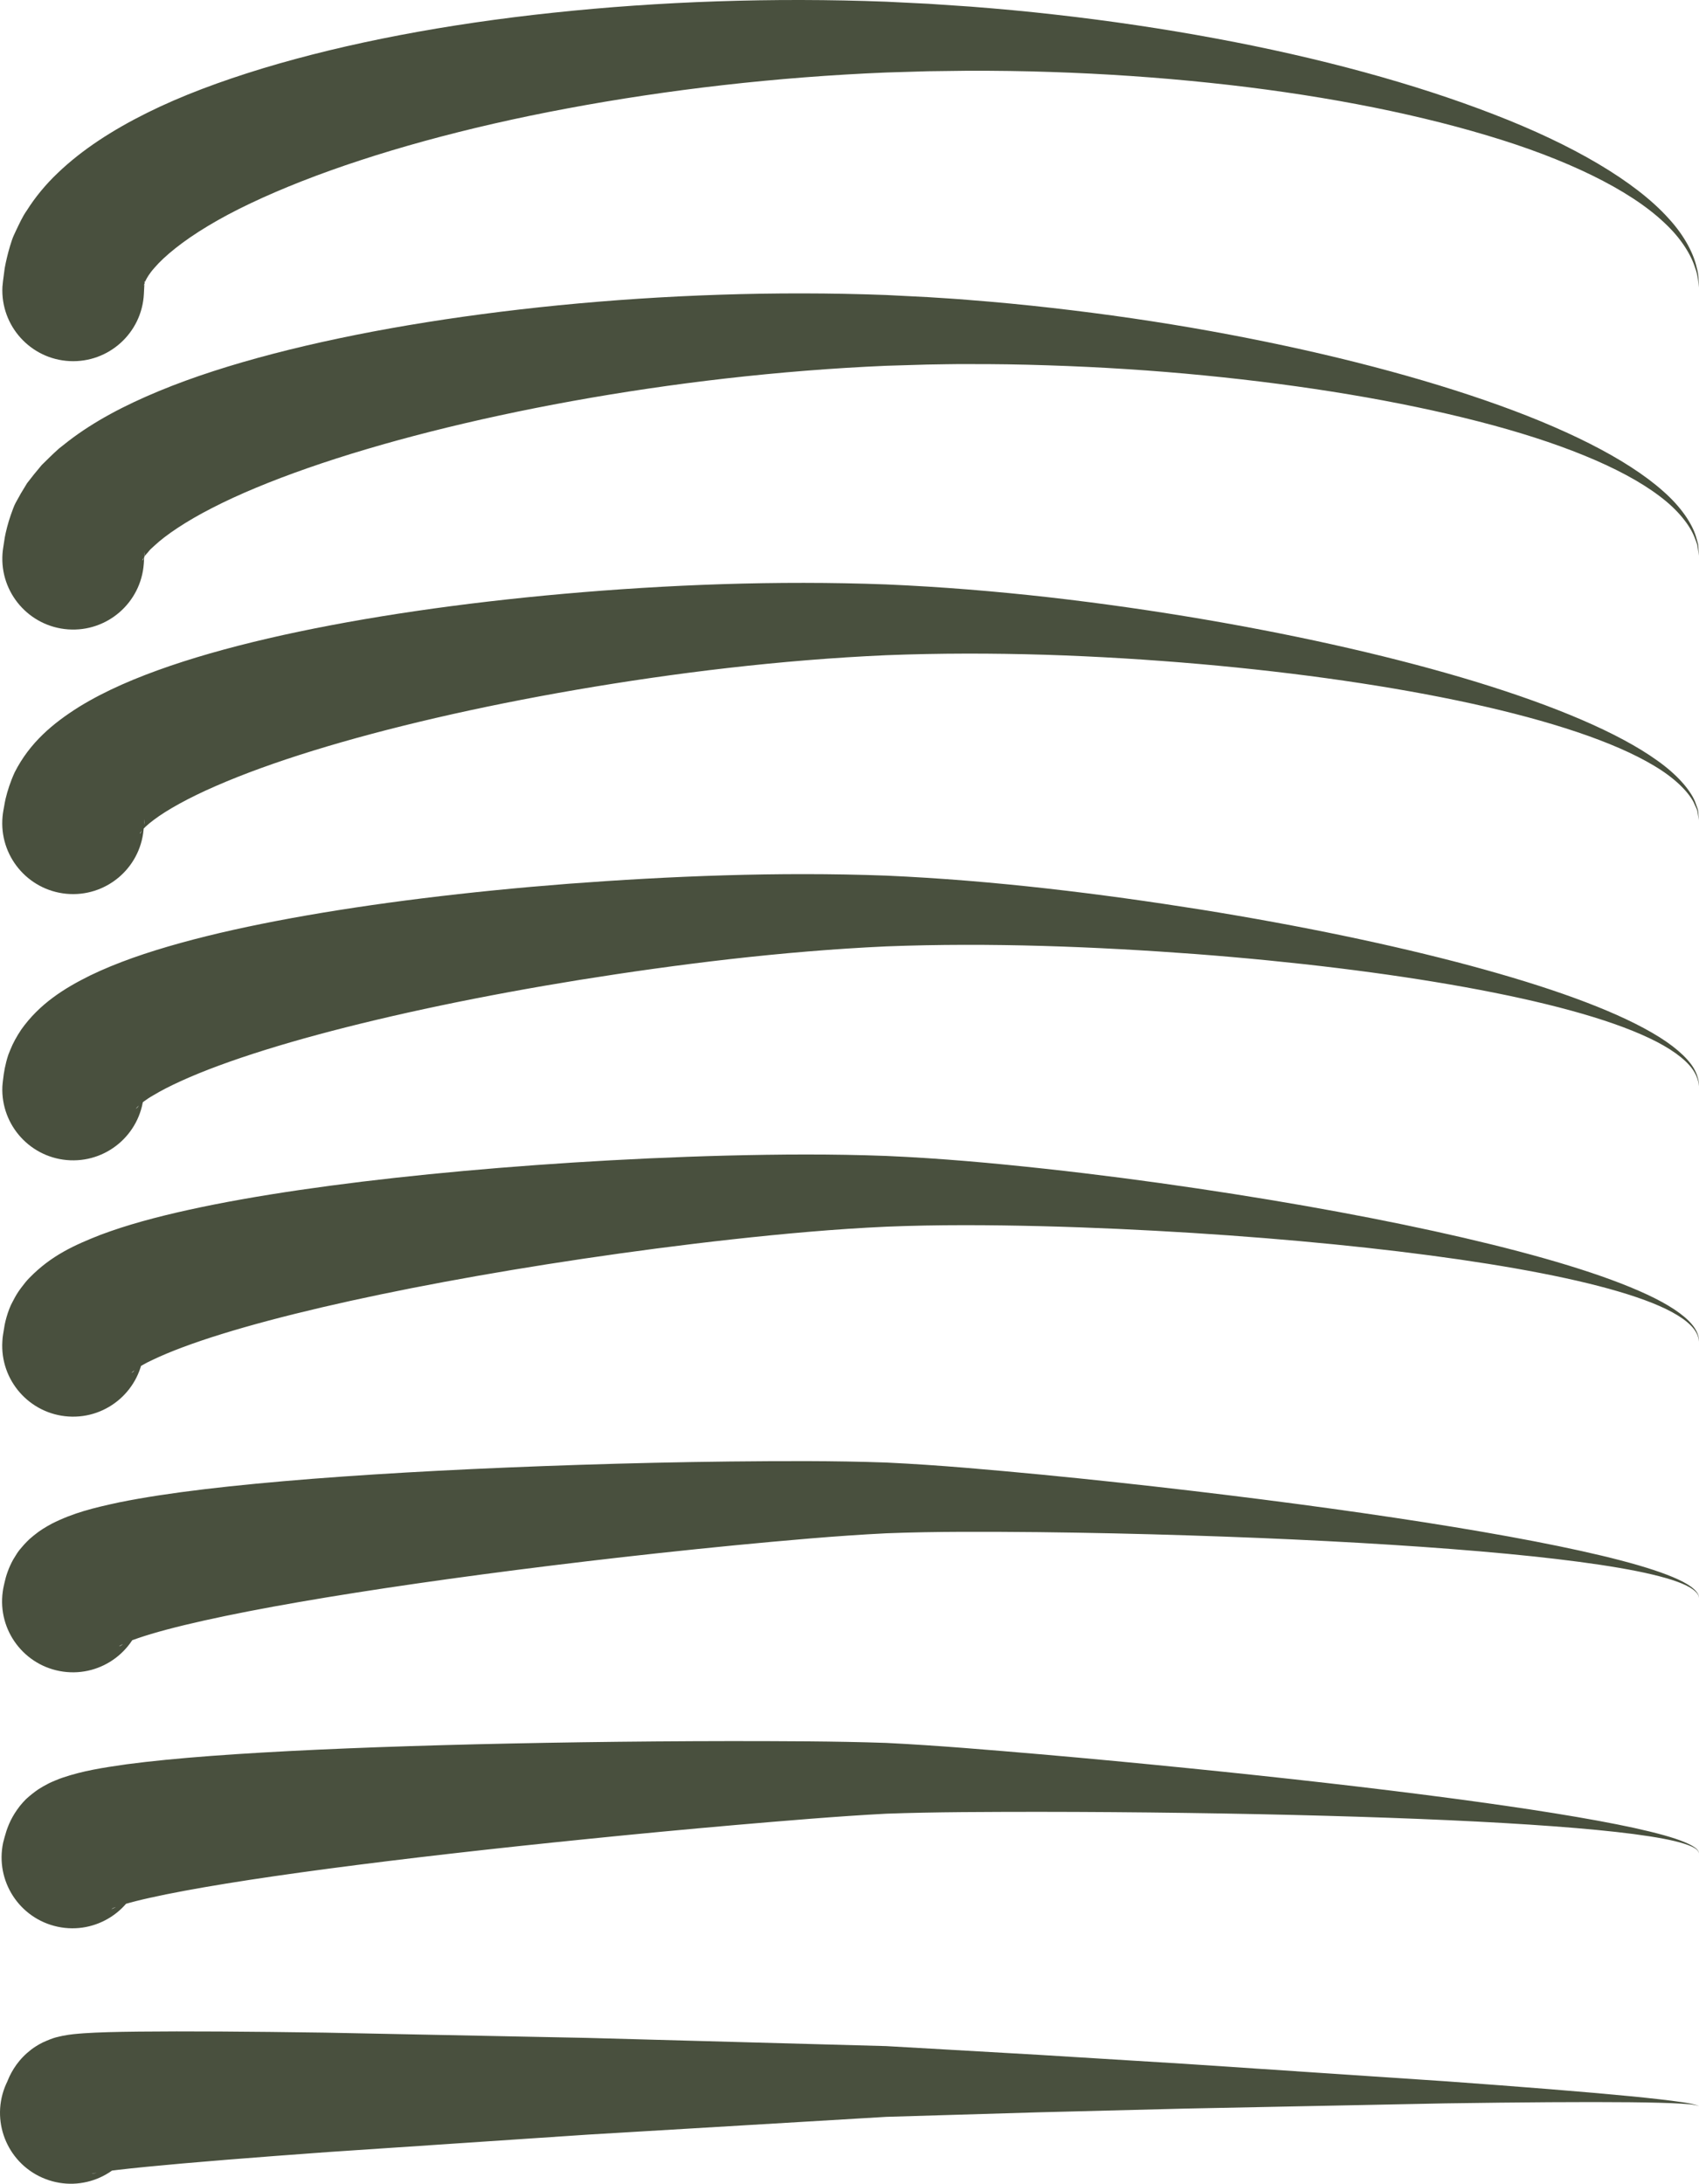 <svg version="1.1" id="图层_1" x="0px" y="0px" width="108.977px" height="140px" viewBox="0 0 108.977 140" enable-background="new 0 0 108.977 140" xml:space="preserve" xmlns="http://www.w3.org/2000/svg" xmlns:xlink="http://www.w3.org/1999/xlink" xmlns:xml="http://www.w3.org/XML/1998/namespace">
  <path fill="#49503E" d="M0.192,18.024c0,0,0.015-0.111,0.043-0.326c0.014-0.107,0.031-0.241,0.052-0.399
	c0.009-0.051,0.017-0.103,0.024-0.157c0.02-0.101,0.041-0.204,0.062-0.312c0.046-0.214,0.102-0.443,0.165-0.685
	c0.064-0.241,0.141-0.494,0.228-0.755c0.088-0.261,0.173-0.406,0.27-0.627c0.195-0.4,0.406-0.883,0.683-1.268
	c0.531-0.844,1.209-1.67,1.989-2.408c1.563-1.497,3.509-2.75,5.72-3.85c2.215-1.101,4.707-2.026,7.428-2.855
	c5.439-1.643,11.795-2.845,18.618-3.566c6.821-0.725,14.108-0.985,21.37-0.707l2.701,0.133l2.726,0.183
	c1.801,0.141,3.592,0.303,5.36,0.506c3.543,0.398,7.011,0.914,10.343,1.534c6.661,1.234,12.782,2.904,17.842,4.867
	c5.049,1.944,9.057,4.28,11.201,6.66c1.084,1.171,1.633,2.34,1.813,3.163c0.119,0.408,0.119,0.734,0.129,0.951
	c0.013,0.216,0.017,0.328,0.017,0.328s-0.015-0.111-0.041-0.326c-0.027-0.214-0.054-0.534-0.203-0.925
	c-0.24-0.79-0.859-1.872-1.992-2.917c-2.246-2.125-6.307-4.086-11.385-5.592C90.267,7.15,84.153,5.993,77.556,5.306
	c-3.3-0.346-6.72-0.581-10.193-0.693c-1.736-0.061-3.488-0.08-5.244-0.078l-2.621,0.033l-2.653,0.08
	C49.809,4.936,42.808,5.749,36.37,6.955c-6.437,1.199-12.316,2.824-17.019,4.667c-2.344,0.921-4.402,1.891-6.018,2.869
	c-1.619,0.969-2.796,1.942-3.423,2.675c-0.328,0.365-0.497,0.662-0.589,0.858c-0.083,0.11-0.049,0.169-0.081,0.229
	c-0.001,0.016-0.043,0.085-0.018,0.05c0.024-0.036,0.043-0.076,0.053-0.115c0.009-0.039,0.011-0.077,0.008-0.114l-0.008-0.053
	c-0.005-0.027-0.006,0.065-0.008,0.089c-0.01,0.16-0.017,0.294-0.021,0.402c-0.011,0.216-0.017,0.327-0.017,0.327v0.006
	c-0.128,2.505-2.264,4.432-4.77,4.304c-2.505-0.128-4.432-2.263-4.303-4.768C0.166,18.265,0.177,18.139,0.192,18.024z" class="color c1"/>
  <path fill="#49503E" d="M0.201,35.14c0,0,0.017-0.109,0.049-0.32c0.017-0.105,0.036-0.235,0.061-0.391
	c0.06-0.32,0.197-0.892,0.381-1.414c0.049-0.134,0.1-0.273,0.151-0.416c0.056-0.144,0.116-0.292,0.164-0.37
	c0.105-0.191,0.22-0.393,0.336-0.604c0.124-0.206,0.256-0.421,0.392-0.646c0.143-0.182,0.292-0.372,0.446-0.569
	c0.158-0.192,0.323-0.392,0.495-0.598c0.173-0.168,0.35-0.341,0.532-0.521c0.185-0.174,0.377-0.365,0.573-0.535
	c0.195-0.153,0.396-0.311,0.602-0.474c1.653-1.272,3.607-2.297,5.813-3.211c2.204-0.913,4.666-1.696,7.347-2.396
	c5.359-1.393,11.598-2.437,18.294-3.103c6.696-0.659,13.854-0.928,21.009-0.659l2.661,0.135c0.896,0.06,1.798,0.108,2.681,0.186
	c1.771,0.136,3.53,0.307,5.271,0.505c3.48,0.395,6.89,0.892,10.164,1.483c6.551,1.182,12.586,2.699,17.621,4.438
	c5.023,1.73,9.078,3.735,11.426,5.824c1.179,1.03,1.863,2.102,2.107,2.897c0.057,0.202,0.115,0.376,0.146,0.53
	c0.013,0.158,0.021,0.291,0.029,0.398c0.014,0.212,0.021,0.322,0.021,0.322s-0.017-0.109-0.048-0.32
	c-0.018-0.104-0.036-0.234-0.061-0.388c-0.043-0.149-0.115-0.316-0.186-0.507c-0.302-0.754-1.044-1.729-2.261-2.632
	c-2.428-1.833-6.533-3.471-11.59-4.767c-5.063-1.305-11.102-2.314-17.604-2.951c-3.25-0.32-6.619-0.536-10.039-0.646
	c-1.709-0.057-3.433-0.084-5.16-0.077c-0.865-0.007-1.719,0.018-2.576,0.029l-2.607,0.078c-6.906,0.298-13.798,1.116-20.155,2.266
	c-6.354,1.153-12.191,2.635-16.93,4.287c-2.364,0.825-4.458,1.692-6.148,2.563c-1.69,0.863-2.983,1.741-3.708,2.422
	c-0.09,0.083-0.178,0.163-0.263,0.242c-0.071,0.076-0.117,0.146-0.178,0.212c-0.058,0.064-0.112,0.126-0.167,0.187
	c-0.021,0.051-0.046,0.096-0.069,0.138c-0.025,0.042-0.054,0.08-0.08,0.114c0.005,0.021,0.008,0.037,0.007,0.049
	c-0.001,0.013-0.006,0.022-0.014,0.031c-0.017,0.02,0.013-0.021,0.033-0.062c0.021-0.037,0.038-0.075,0.054-0.113
	c0.058-0.13,0.063-0.36,0.049-0.376c-0.011,0.156-0.021,0.288-0.027,0.395c-0.016,0.212-0.021,0.322-0.021,0.322l-0.001,0.012
	c-0.178,2.502-2.35,4.388-4.852,4.211c-2.502-0.177-4.388-2.349-4.211-4.851C0.168,35.384,0.183,35.256,0.201,35.14z" class="color c1"/>
  <path fill="#49503E" d="M0.213,51.979c0,0,0.021-0.106,0.057-0.313c0.01-0.052,0.02-0.11,0.03-0.174
	c0.007-0.032,0.013-0.065,0.02-0.101c0.013-0.063,0.027-0.129,0.042-0.198c0.118-0.491,0.301-1.072,0.581-1.683
	c0.969-1.903,2.449-3.14,4.141-4.202c1.694-1.04,3.637-1.867,5.822-2.616c2.186-0.745,4.617-1.397,7.26-1.982
	c5.283-1.162,11.416-2.055,18.001-2.642c6.584-0.582,13.616-0.866,20.677-0.601c3.503,0.149,7.046,0.442,10.455,0.827
	c3.427,0.39,6.779,0.876,10.009,1.427c6.452,1.105,12.414,2.476,17.424,4.007c4.998,1.535,9.078,3.24,11.584,5.041
	c1.252,0.889,2.067,1.836,2.397,2.594c0.068,0.193,0.131,0.364,0.185,0.511c0.035,0.152,0.033,0.287,0.047,0.39
	c0.02,0.209,0.029,0.316,0.029,0.316s-0.019-0.107-0.056-0.313c-0.022-0.101-0.03-0.232-0.078-0.377
	c-0.063-0.139-0.137-0.3-0.219-0.482c-0.381-0.707-1.236-1.551-2.521-2.314c-2.57-1.546-6.699-2.891-11.73-3.994
	c-5.039-1.099-11.014-1.967-17.432-2.531c-3.211-0.28-6.533-0.486-9.904-0.593c-3.389-0.101-6.768-0.104-10.188,0.029
	c-6.792,0.301-13.591,1.135-19.881,2.216c-6.289,1.083-12.089,2.428-16.854,3.896c-2.38,0.735-4.5,1.502-6.255,2.269
	c-1.751,0.76-3.145,1.537-3.979,2.167c-0.417,0.309-0.698,0.583-0.806,0.733c-0.027,0.062-0.146,0.153-0.081,0.135
	c0.012,0,0.019-0.003,0.021-0.01l0.001-0.01l0.086-0.142c0.128-0.234,0.176-0.484,0.177-0.688c0.002-0.089-0.004-0.012-0.007,0.018
	c-0.004,0.036-0.007,0.069-0.011,0.102c-0.006,0.065-0.012,0.124-0.017,0.176c-0.02,0.209-0.03,0.317-0.03,0.317l-0.002,0.022
	c-0.236,2.498-2.453,4.33-4.95,4.094c-2.497-0.237-4.329-2.454-4.094-4.951C0.175,52.227,0.193,52.097,0.213,51.979z" class="color c1"/>
  <path fill="#49503E" d="M0.19,69.264c0,0,0.017-0.134,0.05-0.393c0.034-0.237,0.085-0.505,0.16-0.795
	c0.037-0.145,0.081-0.295,0.132-0.45c0.039-0.1,0.081-0.204,0.124-0.312c0.182-0.456,0.415-0.869,0.706-1.308
	c1.173-1.651,2.743-2.639,4.416-3.467c1.695-0.82,3.613-1.478,5.776-2.079c2.159-0.598,4.562-1.127,7.169-1.604
	c5.214-0.95,11.256-1.696,17.738-2.199c6.486-0.487,13.398-0.78,20.38-0.522c6.976,0.309,13.806,1.167,20.185,2.177
	c6.369,1.024,12.266,2.253,17.252,3.588c4.979,1.338,9.065,2.787,11.69,4.308c1.312,0.753,2.238,1.556,2.662,2.259
	c0.211,0.351,0.287,0.658,0.324,0.862c0.012,0.208,0.017,0.314,0.017,0.314s-0.015-0.105-0.043-0.309
	c-0.052-0.199-0.15-0.49-0.384-0.811c-0.463-0.644-1.422-1.343-2.758-1.971c-2.678-1.269-6.811-2.36-11.822-3.269
	c-5.014-0.906-10.928-1.634-17.278-2.12c-6.343-0.473-13.152-0.751-19.845-0.491c-6.687,0.307-13.416,1.15-19.649,2.146
	c-6.236,1.007-12.005,2.218-16.792,3.509c-2.393,0.646-4.537,1.314-6.344,1.981c-1.803,0.663-3.274,1.338-4.226,1.913
	c-0.974,0.554-1.289,1.067-1.004,0.763c0.084-0.096,0.14-0.203,0.22-0.37l0.039-0.108c0.033-0.086,0.062-0.172,0.082-0.255
	c0.044-0.166,0.065-0.321,0.074-0.459c-0.007,0.153-0.01,0.232-0.01,0.232l-0.001,0.008c-0.104,2.507-2.219,4.455-4.726,4.353
	c-2.507-0.104-4.455-2.219-4.353-4.726C0.162,69.528,0.173,69.391,0.19,69.264z" class="color c1"/>
  <path fill="#49503E" d="M0.199,85.538c0,0,0.034-0.206,0.1-0.606c0.063-0.309,0.157-0.654,0.296-1.016
	c0.081-0.217,0.114-0.262,0.177-0.393c0.06-0.112,0.121-0.229,0.186-0.351c0.143-0.26,0.281-0.459,0.437-0.662
	c0.158-0.216,0.335-0.43,0.494-0.589c1.401-1.438,2.896-2.104,4.56-2.758c1.671-0.628,3.563-1.143,5.699-1.611
	c2.134-0.469,4.505-0.886,7.08-1.264c5.147-0.751,11.111-1.348,17.507-1.757c3.197-0.203,6.501-0.36,9.865-0.447
	c3.364-0.084,6.784-0.11,10.247,0.022c3.459,0.148,6.854,0.459,10.188,0.822s6.598,0.793,9.748,1.26
	c6.299,0.934,12.143,2.016,17.104,3.166c4.96,1.151,9.05,2.373,11.759,3.636c1.35,0.627,2.354,1.286,2.873,1.909
	c0.541,0.632,0.44,1.132,0.459,1.11c-0.017,0.02,0.037-0.48-0.535-1.042c-0.547-0.558-1.574-1.117-2.947-1.619
	c-2.754-1.011-6.881-1.877-11.869-2.602c-4.99-0.723-10.854-1.307-17.145-1.704c-3.144-0.196-6.396-0.351-9.693-0.433
	c-3.295-0.08-6.647-0.103-9.938,0.033c-3.292,0.148-6.62,0.453-9.885,0.812c-3.267,0.36-6.479,0.786-9.575,1.245
	c-6.192,0.922-11.937,1.992-16.74,3.113c-2.4,0.561-4.566,1.135-6.413,1.707c-1.844,0.569-3.377,1.146-4.435,1.655
	c-1.059,0.474-1.599,1.025-1.263,0.771c0.02-0.021,0.083-0.084,0.144-0.157c0.048-0.064,0.092-0.132,0.17-0.253
	c0.031-0.054,0.061-0.104,0.085-0.157c0.031-0.074,0.063-0.145,0.093-0.212c0.101-0.241,0.159-0.479,0.191-0.688
	c0.004-0.08,0.013-0.158,0.021-0.23c-0.001,0.021-0.002,0.043-0.004,0.063c-0.002,0.039-0.004,0.07-0.006,0.098
	c-0.003,0.052-0.005,0.078-0.005,0.078l-0.006,0.078c-0.16,2.506-2.321,4.406-4.826,4.246c-2.505-0.162-4.406-2.321-4.245-4.828
	C0.157,85.836,0.175,85.684,0.199,85.538z" class="color c1"/>
  <path fill="#49503E" d="M0.243,101.666c0,0,0.006-0.025,0.017-0.074c0.009-0.035,0.019-0.078,0.029-0.129
	c0.092-0.426,0.261-0.945,0.553-1.474c0.385-0.656,0.478-0.693,0.702-0.966c0.105-0.115,0.222-0.232,0.345-0.351
	c0.09-0.075,0.184-0.155,0.28-0.237c0.432-0.352,0.771-0.543,1.148-0.75c1.402-0.709,2.694-1.017,4.312-1.367
	c3.172-0.644,7.377-1.115,12.422-1.514c5.035-0.392,10.874-0.691,17.128-0.895c3.126-0.102,6.354-0.176,9.641-0.214
	c3.293-0.031,6.607-0.056,10.025,0.067c3.411,0.16,6.704,0.467,9.979,0.777c3.262,0.316,6.465,0.665,9.563,1.029
	c6.19,0.729,11.954,1.523,16.877,2.33c4.922,0.809,9.004,1.633,11.807,2.445c1.397,0.409,2.481,0.813,3.156,1.221
	c0.338,0.205,0.563,0.416,0.664,0.595c0.108,0.178,0.067,0.298,0.084,0.292c-0.017,0.006,0.016-0.116-0.105-0.277
	c-0.111-0.164-0.348-0.35-0.69-0.519c-0.689-0.343-1.787-0.647-3.199-0.933c-2.832-0.564-6.941-1.033-11.886-1.416
	c-4.942-0.382-10.727-0.679-16.922-0.875c-3.098-0.099-6.299-0.17-9.547-0.207c-3.24-0.029-6.565-0.051-9.778,0.074
	c-3.212,0.159-6.516,0.463-9.734,0.771c-3.228,0.314-6.402,0.66-9.47,1.023c-6.135,0.727-11.842,1.516-16.672,2.311
	c-4.819,0.793-8.809,1.613-11.271,2.347c-0.608,0.183-1.115,0.356-1.48,0.505c-0.357,0.143-0.608,0.281-0.564,0.283
	c0.043-0.014,0.088-0.027,0.295-0.184c0.04-0.035,0.079-0.069,0.116-0.104c0.077-0.066,0.147-0.136,0.213-0.206
	c0.144-0.178,0.151-0.139,0.496-0.7c0.245-0.438,0.371-0.882,0.427-1.24c0.006-0.035-0.007,0.049-0.008,0.059
	c-0.007,0.05-0.011,0.076-0.011,0.076l-0.008,0.051c-0.344,2.486-2.639,4.223-5.124,3.877c-2.484-0.344-4.221-2.639-3.877-5.123
	C0.191,101.922,0.215,101.789,0.243,101.666z" class="color c1"/>
  <path fill="#49503E" d="M0.301,117.752c0,0,0.009-0.023,0.023-0.072l0.012-0.041c0.024-0.08,0.051-0.164,0.075-0.254
	c0.046-0.137,0.101-0.283,0.163-0.433c0.129-0.3,0.303-0.622,0.525-0.935c0.109-0.158,0.231-0.312,0.364-0.459l0.204-0.216
	l0.078-0.069c0.199-0.18,0.437-0.369,0.709-0.558c0.214-0.139,0.368-0.221,0.586-0.338c0.24-0.129,0.337-0.157,0.529-0.242
	c0.188-0.079,0.344-0.137,0.493-0.186c1.263-0.423,2.488-0.619,4.063-0.843c3.087-0.409,7.254-0.705,12.249-0.936
	c4.988-0.229,10.778-0.387,16.979-0.477c3.1-0.045,6.302-0.07,9.557-0.074c3.269,0.005,6.537,0.002,9.931,0.117
	c3.39,0.168,6.642,0.453,9.894,0.729c3.238,0.281,6.42,0.584,9.498,0.893c6.156,0.619,11.893,1.271,16.799,1.921
	s8.984,1.297,11.811,1.913c1.412,0.313,2.515,0.611,3.232,0.914c0.357,0.152,0.623,0.299,0.766,0.445
	c0.146,0.152,0.123,0.273,0.132,0.27c-0.009,0.005,0-0.117-0.148-0.249c-0.15-0.132-0.422-0.251-0.785-0.369
	c-0.729-0.236-1.84-0.437-3.262-0.625c-2.848-0.369-6.945-0.663-11.869-0.888c-4.924-0.223-10.676-0.379-16.838-0.465
	c-3.08-0.043-6.264-0.068-9.494-0.07c-3.221,0.005-6.543,0.004-9.732,0.119c-3.186,0.168-6.492,0.453-9.695,0.727
	c-3.215,0.28-6.379,0.581-9.438,0.891c-6.116,0.615-11.813,1.266-16.655,1.908c-4.836,0.641-8.846,1.286-11.432,1.864
	c-1.26,0.276-2.248,0.58-2.432,0.696c-0.033,0.016-0.046,0.023-0.014,0.018c0.039-0.012-0.016,0.012,0.1-0.04
	c0.092-0.043,0.124-0.063,0.235-0.135c0.177-0.11,0.324-0.231,0.445-0.351c0.08-0.08,0.157-0.158,0.231-0.234
	c0.118-0.128,0.227-0.266,0.324-0.403c0.195-0.278,0.345-0.567,0.449-0.838c0.054-0.136,0.097-0.267,0.13-0.392l0.047-0.182
	c0.017-0.076,0.003-0.015,0.007-0.029c-0.004,0.017-0.007,0.029-0.011,0.043c-0.01,0.05-0.016,0.074-0.016,0.074l-0.027,0.131
	c-0.522,2.455-2.938,4.021-5.393,3.498c-2.455-0.522-4.021-2.938-3.498-5.393C0.231,118.005,0.265,117.873,0.301,117.752z" class="color c1"/>
  <path fill="#49503E" d="M0.46,133.461c0,0,0.003-0.006,0.01-0.018c0.015-0.037,0.029-0.076,0.048-0.118
	c0.059-0.144,0.13-0.298,0.219-0.458c0.175-0.32,0.418-0.674,0.736-1c0.157-0.164,0.335-0.321,0.521-0.465
	c0.095-0.071,0.191-0.141,0.29-0.203l0.212-0.129c0.075-0.039,0.154-0.081,0.239-0.127c0.808-0.369,1-0.355,1.288-0.43
	c0.52-0.101,0.879-0.125,1.35-0.162c0.91-0.062,2.071-0.092,3.54-0.107c2.927-0.033,7.026-0.005,11.941,0.066
	c4.905,0.099,10.631,0.213,16.764,0.336c6.135,0.168,12.679,0.348,19.224,0.527c3.271,0.188,6.543,0.374,9.765,0.559
	c3.211,0.197,6.369,0.392,9.428,0.58c6.111,0.408,11.816,0.791,16.705,1.117c4.889,0.354,8.961,0.678,11.809,0.955
	c1.423,0.139,2.539,0.266,3.3,0.379c0.756,0.104,1.168,0.229,1.125,0.284c0.039-0.058-0.377-0.146-1.138-0.184
	c-0.762-0.048-1.883-0.076-3.309-0.091c-2.854-0.029-6.935,0-11.826,0.072c-4.895,0.098-10.604,0.213-16.723,0.336
	c-3.06,0.078-6.22,0.158-9.433,0.24c-3.198,0.096-6.45,0.191-9.703,0.289c-6.503,0.387-13.006,0.773-19.103,1.137
	c-6.098,0.408-11.788,0.789-16.666,1.117c-4.866,0.352-8.918,0.676-11.692,0.95c-1.381,0.136-2.458,0.263-3.068,0.36
	c-0.289,0.045-0.512,0.098-0.378,0.082c0.095-0.033,0.143,0.021,0.858-0.305c0.074-0.039,0.144-0.076,0.208-0.111l0.204-0.123
	c0.099-0.063,0.192-0.129,0.284-0.199c0.185-0.141,0.356-0.294,0.511-0.455c0.313-0.322,0.548-0.668,0.717-0.984
	c0.086-0.158,0.153-0.31,0.211-0.451l0.039-0.104c0.008-0.02,0.003-0.005,0.004-0.008l-0.001,0.003
	c-0.006,0.011-0.008,0.019-0.008,0.019l-0.17,0.442c-0.9,2.345-3.53,3.517-5.875,2.614c-2.344-0.899-3.514-3.53-2.613-5.874
	C0.35,133.701,0.406,133.575,0.46,133.461z" class="color c1"/>
</svg>